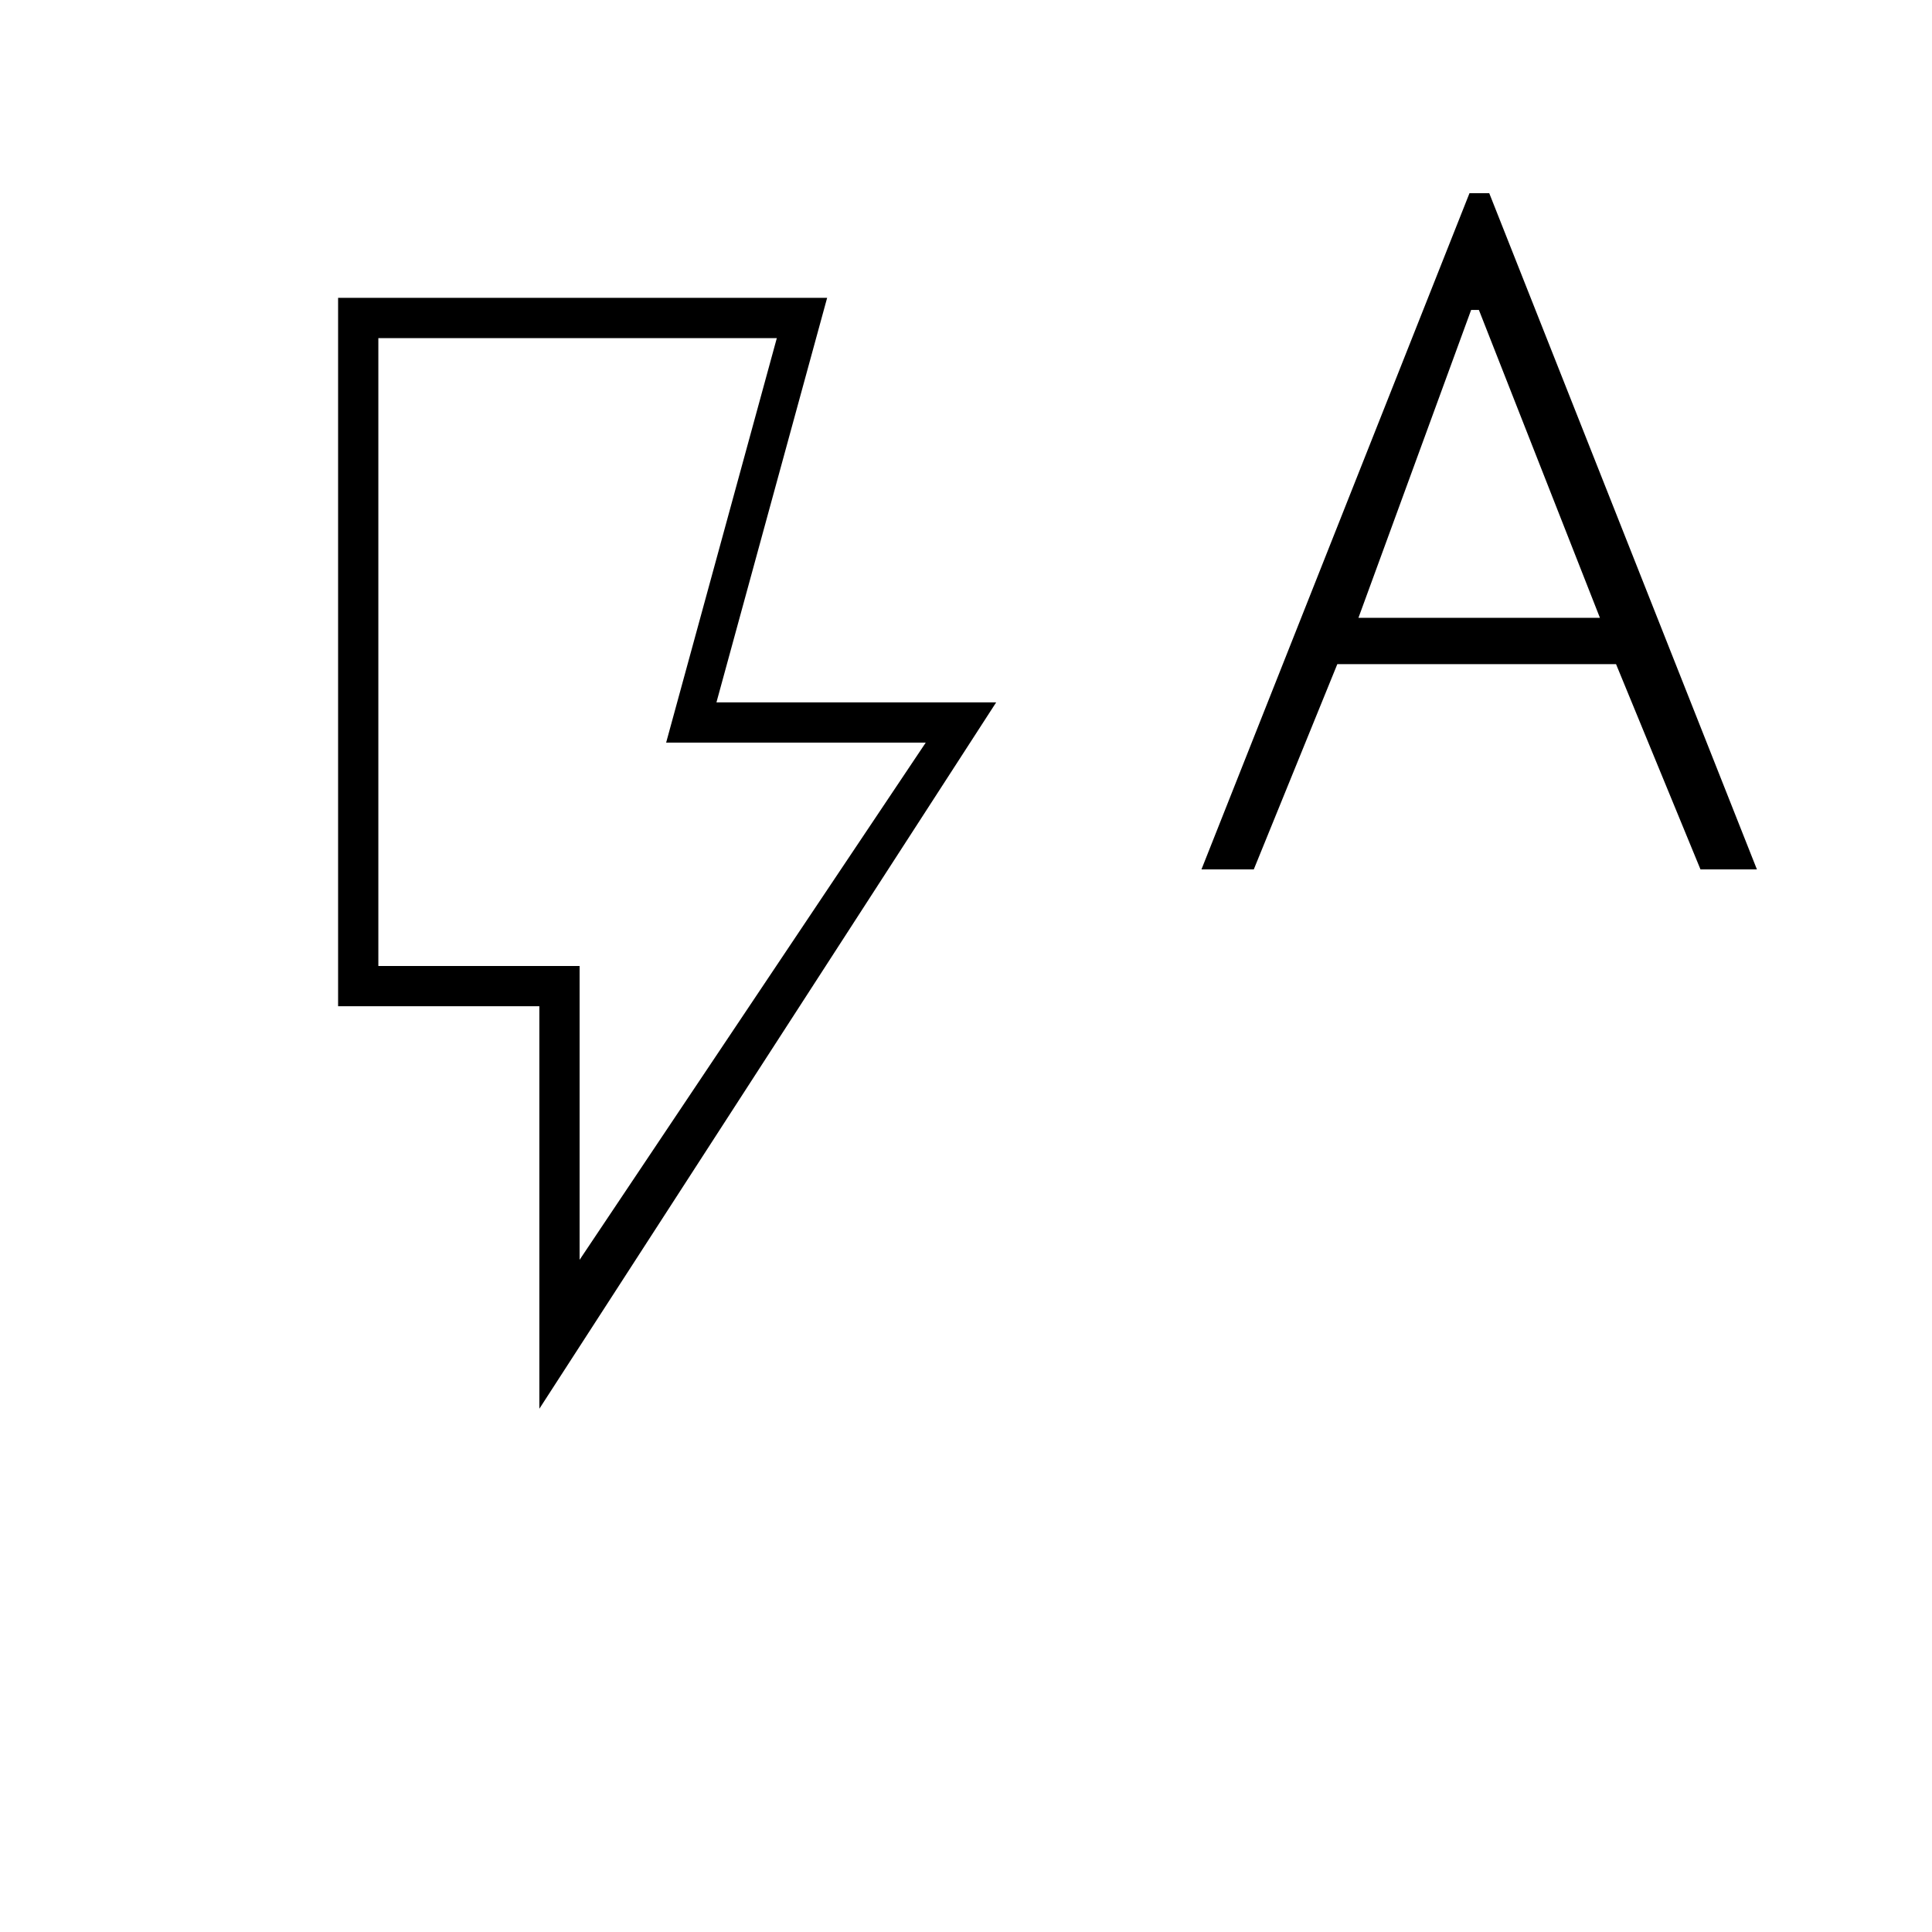 <svg xmlns="http://www.w3.org/2000/svg" height="20" viewBox="0 -960 960 960" width="20"><path d="m288-334 172-257H331l55-201H188v312h100v146Zm-20 74v-200H168v-352h243l-55 201h139L268-260Zm20-220H188h100Zm309-48 133.18-336H740l133 336h-28.04L803-630H664.51L623-528h-26Zm78-125h120l-60.15-153H731l-56 153Z"/></svg>